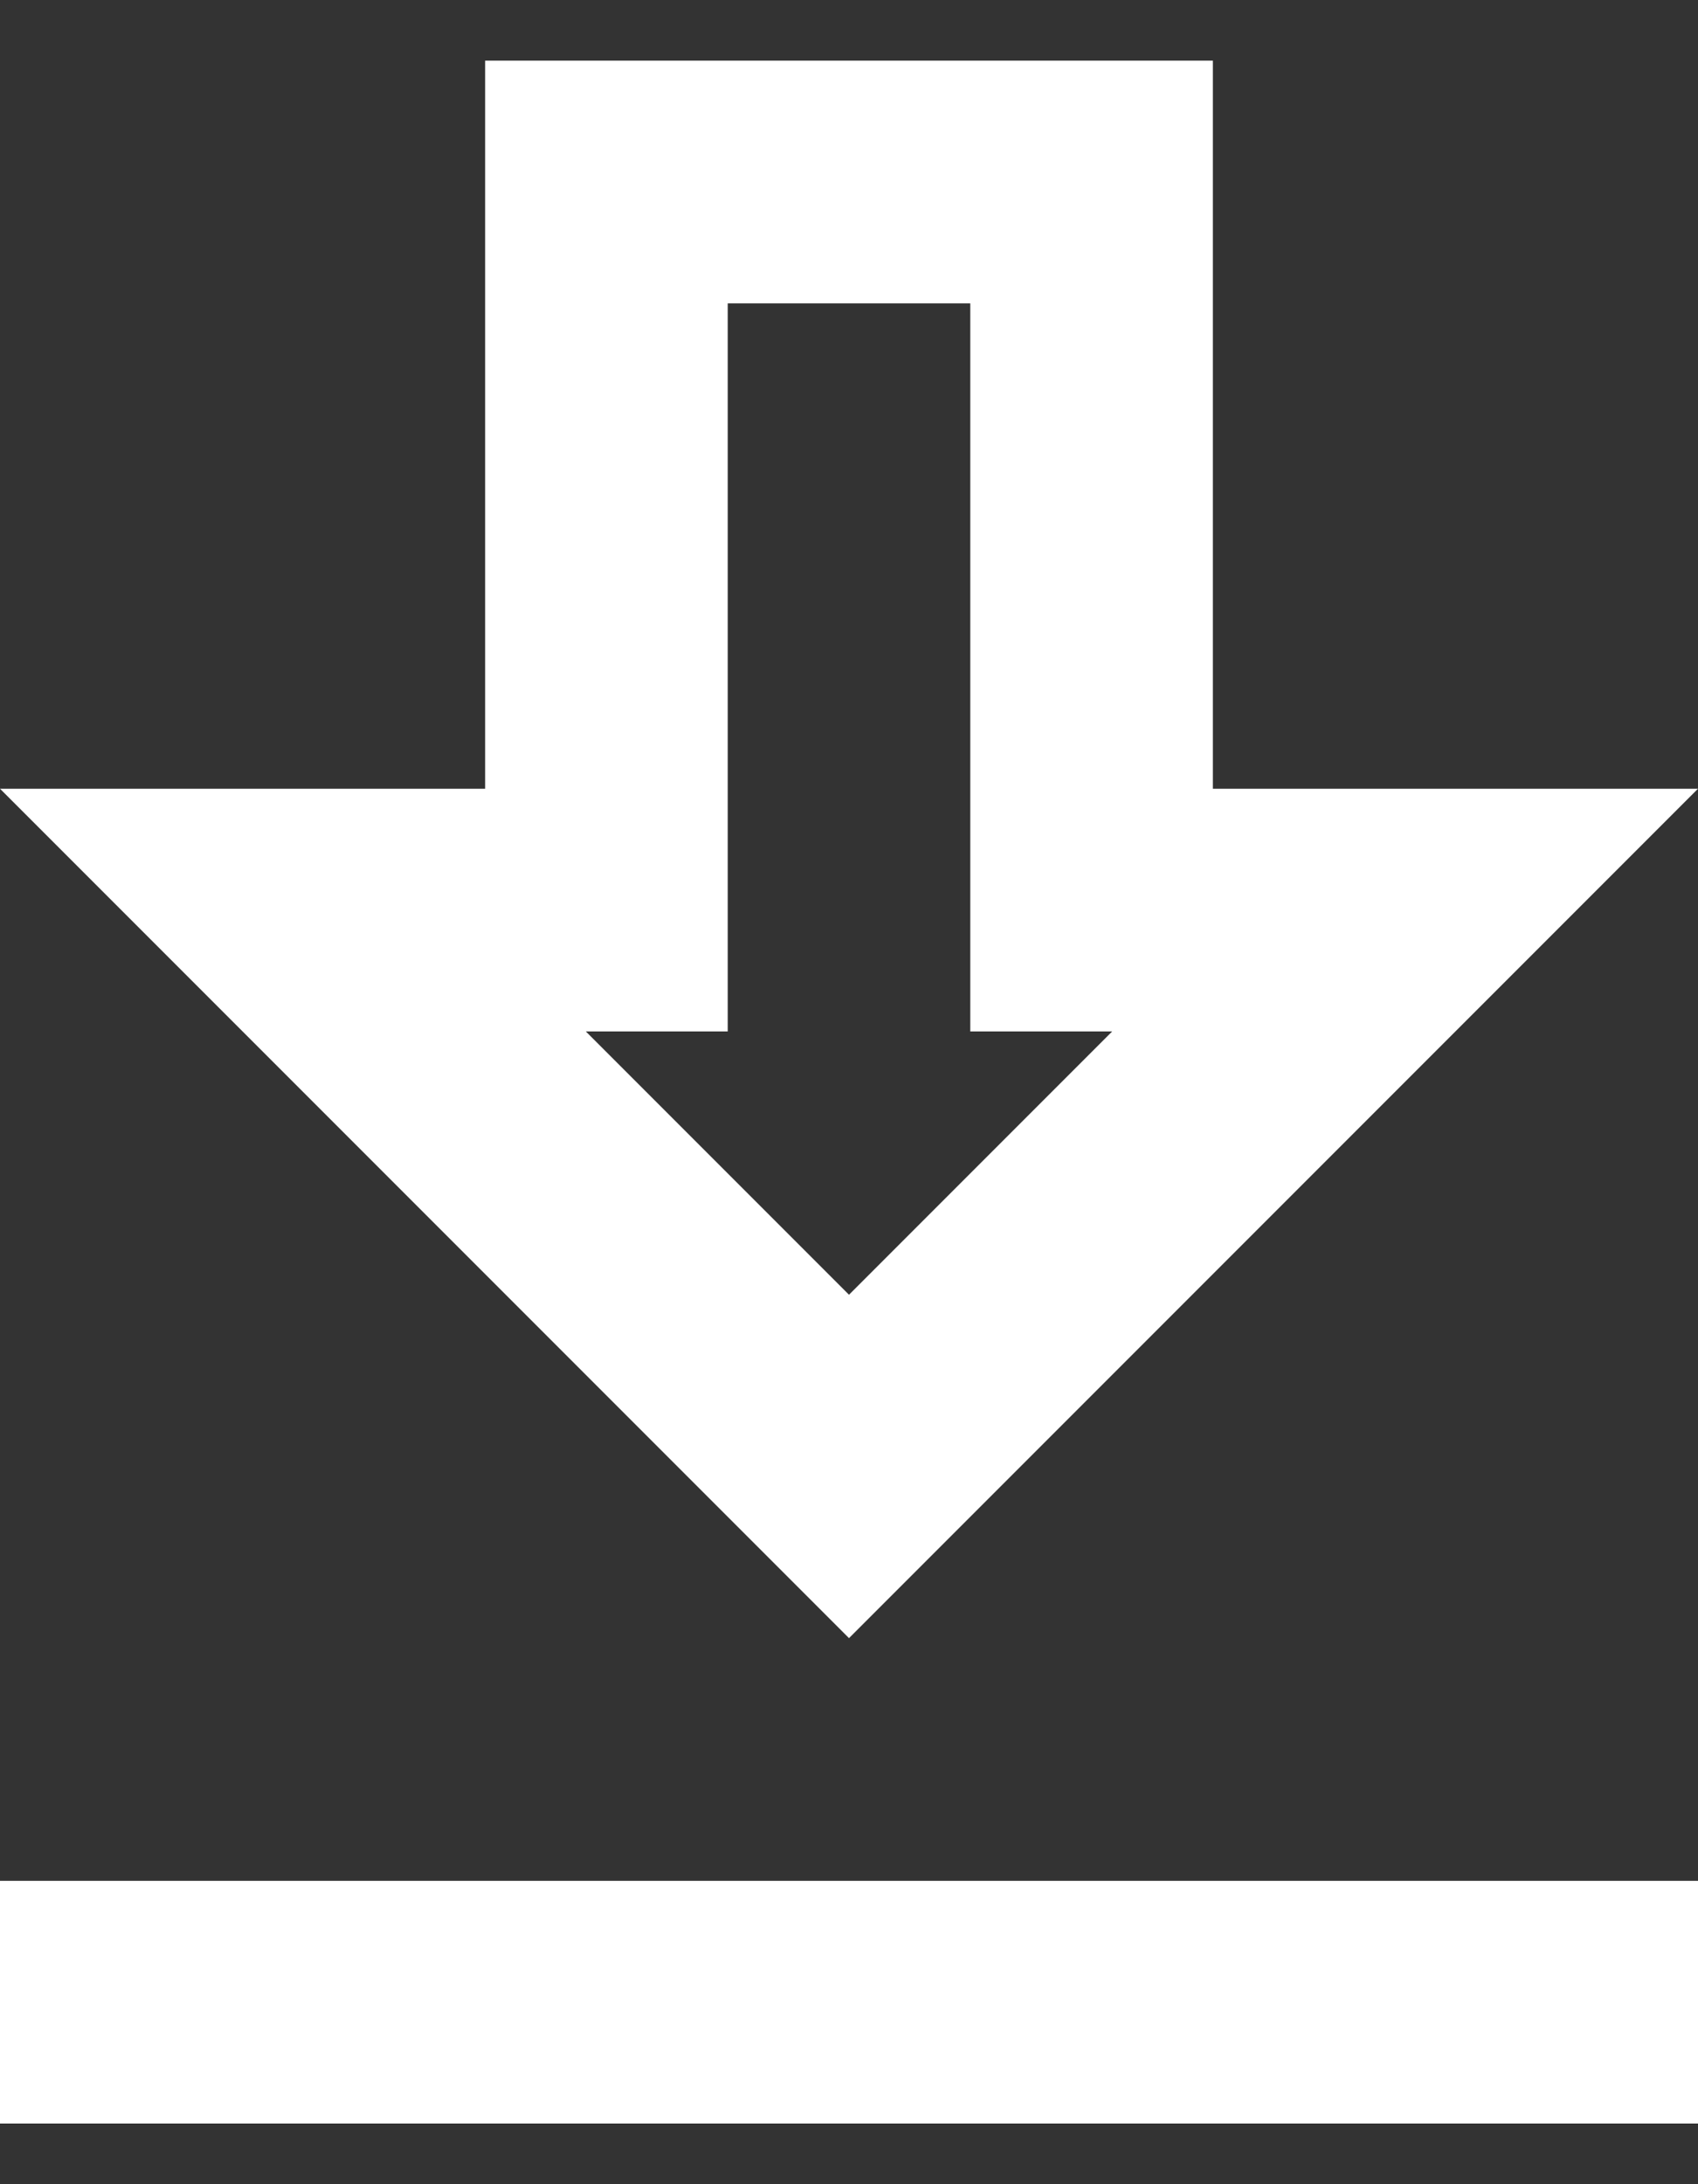 <svg width="14" height="18" viewBox="0 0 14 18" fill="none" xmlns="http://www.w3.org/2000/svg">
<rect x="0" y="0" width="14" height="18" fill="#333333" stroke="none"/>
<path d="M14 6.5H10V0.5H4V6.5H0L7 13.5L14 6.5ZM6 8.5V2.5H8V8.5H9.17L7 10.67L4.83 8.5H6ZM0 15.5H14V17.5H0V15.5Z" fill="white"/>
</svg>
